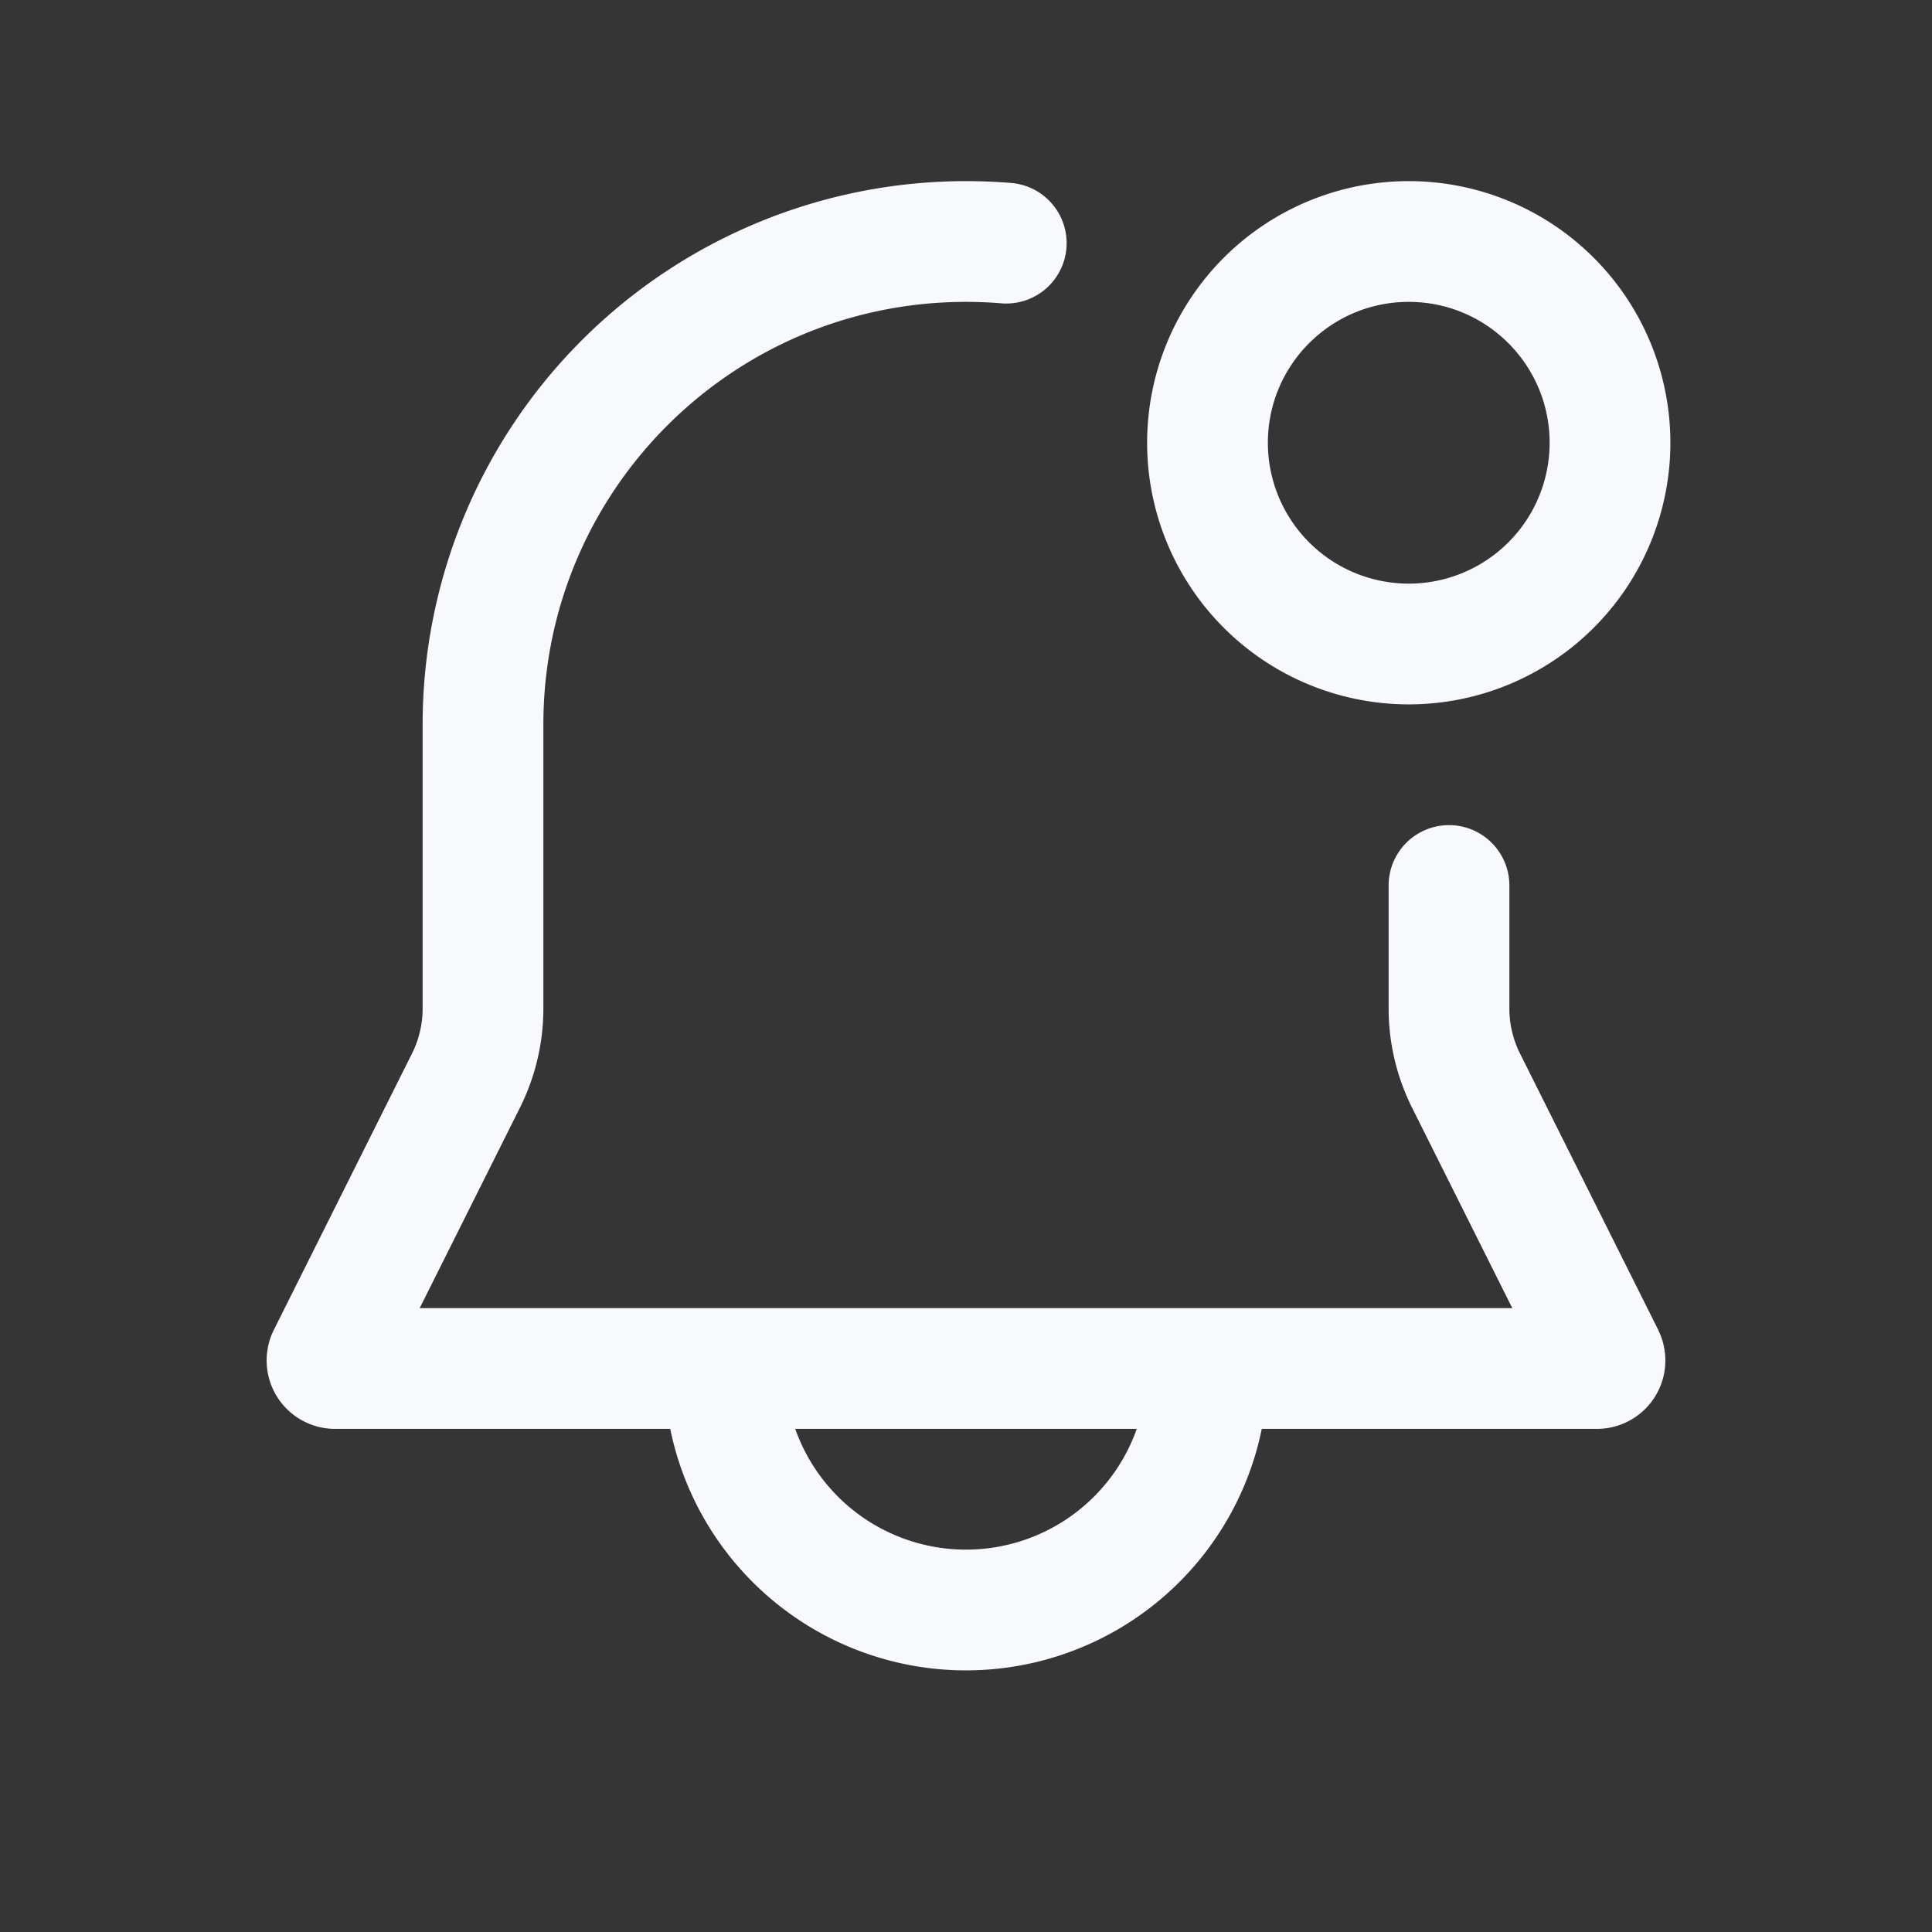 <svg xmlns="http://www.w3.org/2000/svg" width="24" height="24" fill="none"><rect width="100%" height="100%" fill="#333333" stroke="none"/><path fill="#fff" fill-opacity=".01" d="M24 0v24H0V0z"/><path fill="#F7F9FC" d="M15.75 17a.75.75 0 0 0-1.5 0zm-6 0a.75.75 0 0 0-1.5 0zm9-6a.75.75 0 0 0-1.5 0zm-6.312-7.232a.75.75 0 0 0 .124-1.495zm-6.65 9.654-.67-.335zm-1.716 3.433.671.336zm14.14-3.433-.672.336zM14.25 17A2.25 2.25 0 0 1 12 19.25v1.5A3.75 3.75 0 0 0 15.75 17zM12 19.25A2.25 2.25 0 0 1 9.75 17h-1.5A3.75 3.75 0 0 0 12 20.75zm7.838-3H4.162v1.5h15.676zm-15.095.94 1.717-3.432-1.342-.671-1.716 3.433zm2.007-4.662V9h-1.5v3.528zM17.25 11v1.528h1.5V11zm.29 2.758 1.717 3.433 1.342-.671-1.717-3.433zM12 2.25A6.75 6.75 0 0 0 5.25 9h1.5c0-2.9 2.35-5.25 5.25-5.25zm0 1.5c.148 0 .294.006.438.018l.124-1.495A6.828 6.828 0 0 0 12 2.25zm7.25 1.75a1.75 1.75 0 0 1-1.75 1.75v1.5a3.25 3.25 0 0 0 3.25-3.25zM17.5 7.25a1.75 1.75 0 0 1-1.75-1.75h-1.5a3.25 3.25 0 0 0 3.25 3.25zM15.75 5.5c0-.966.784-1.75 1.75-1.75v-1.5a3.25 3.25 0 0 0-3.25 3.25zm1.75-1.75c.966 0 1.75.784 1.75 1.75h1.5a3.25 3.25 0 0 0-3.25-3.25zM6.46 13.758c.19-.382.29-.803.29-1.23h-1.5c0 .194-.045.385-.132.559zM4.162 16.25a.65.65 0 0 1 .581.94l-1.341-.67a.85.85 0 0 0 .76 1.23zm13.088-3.722c0 .427.1.848.29 1.23l1.342-.671a1.25 1.25 0 0 1-.132-.56zm2.588 5.222a.85.85 0 0 0 .76-1.23l-1.341.67a.65.65 0 0 1 .581-.94z"/></svg>